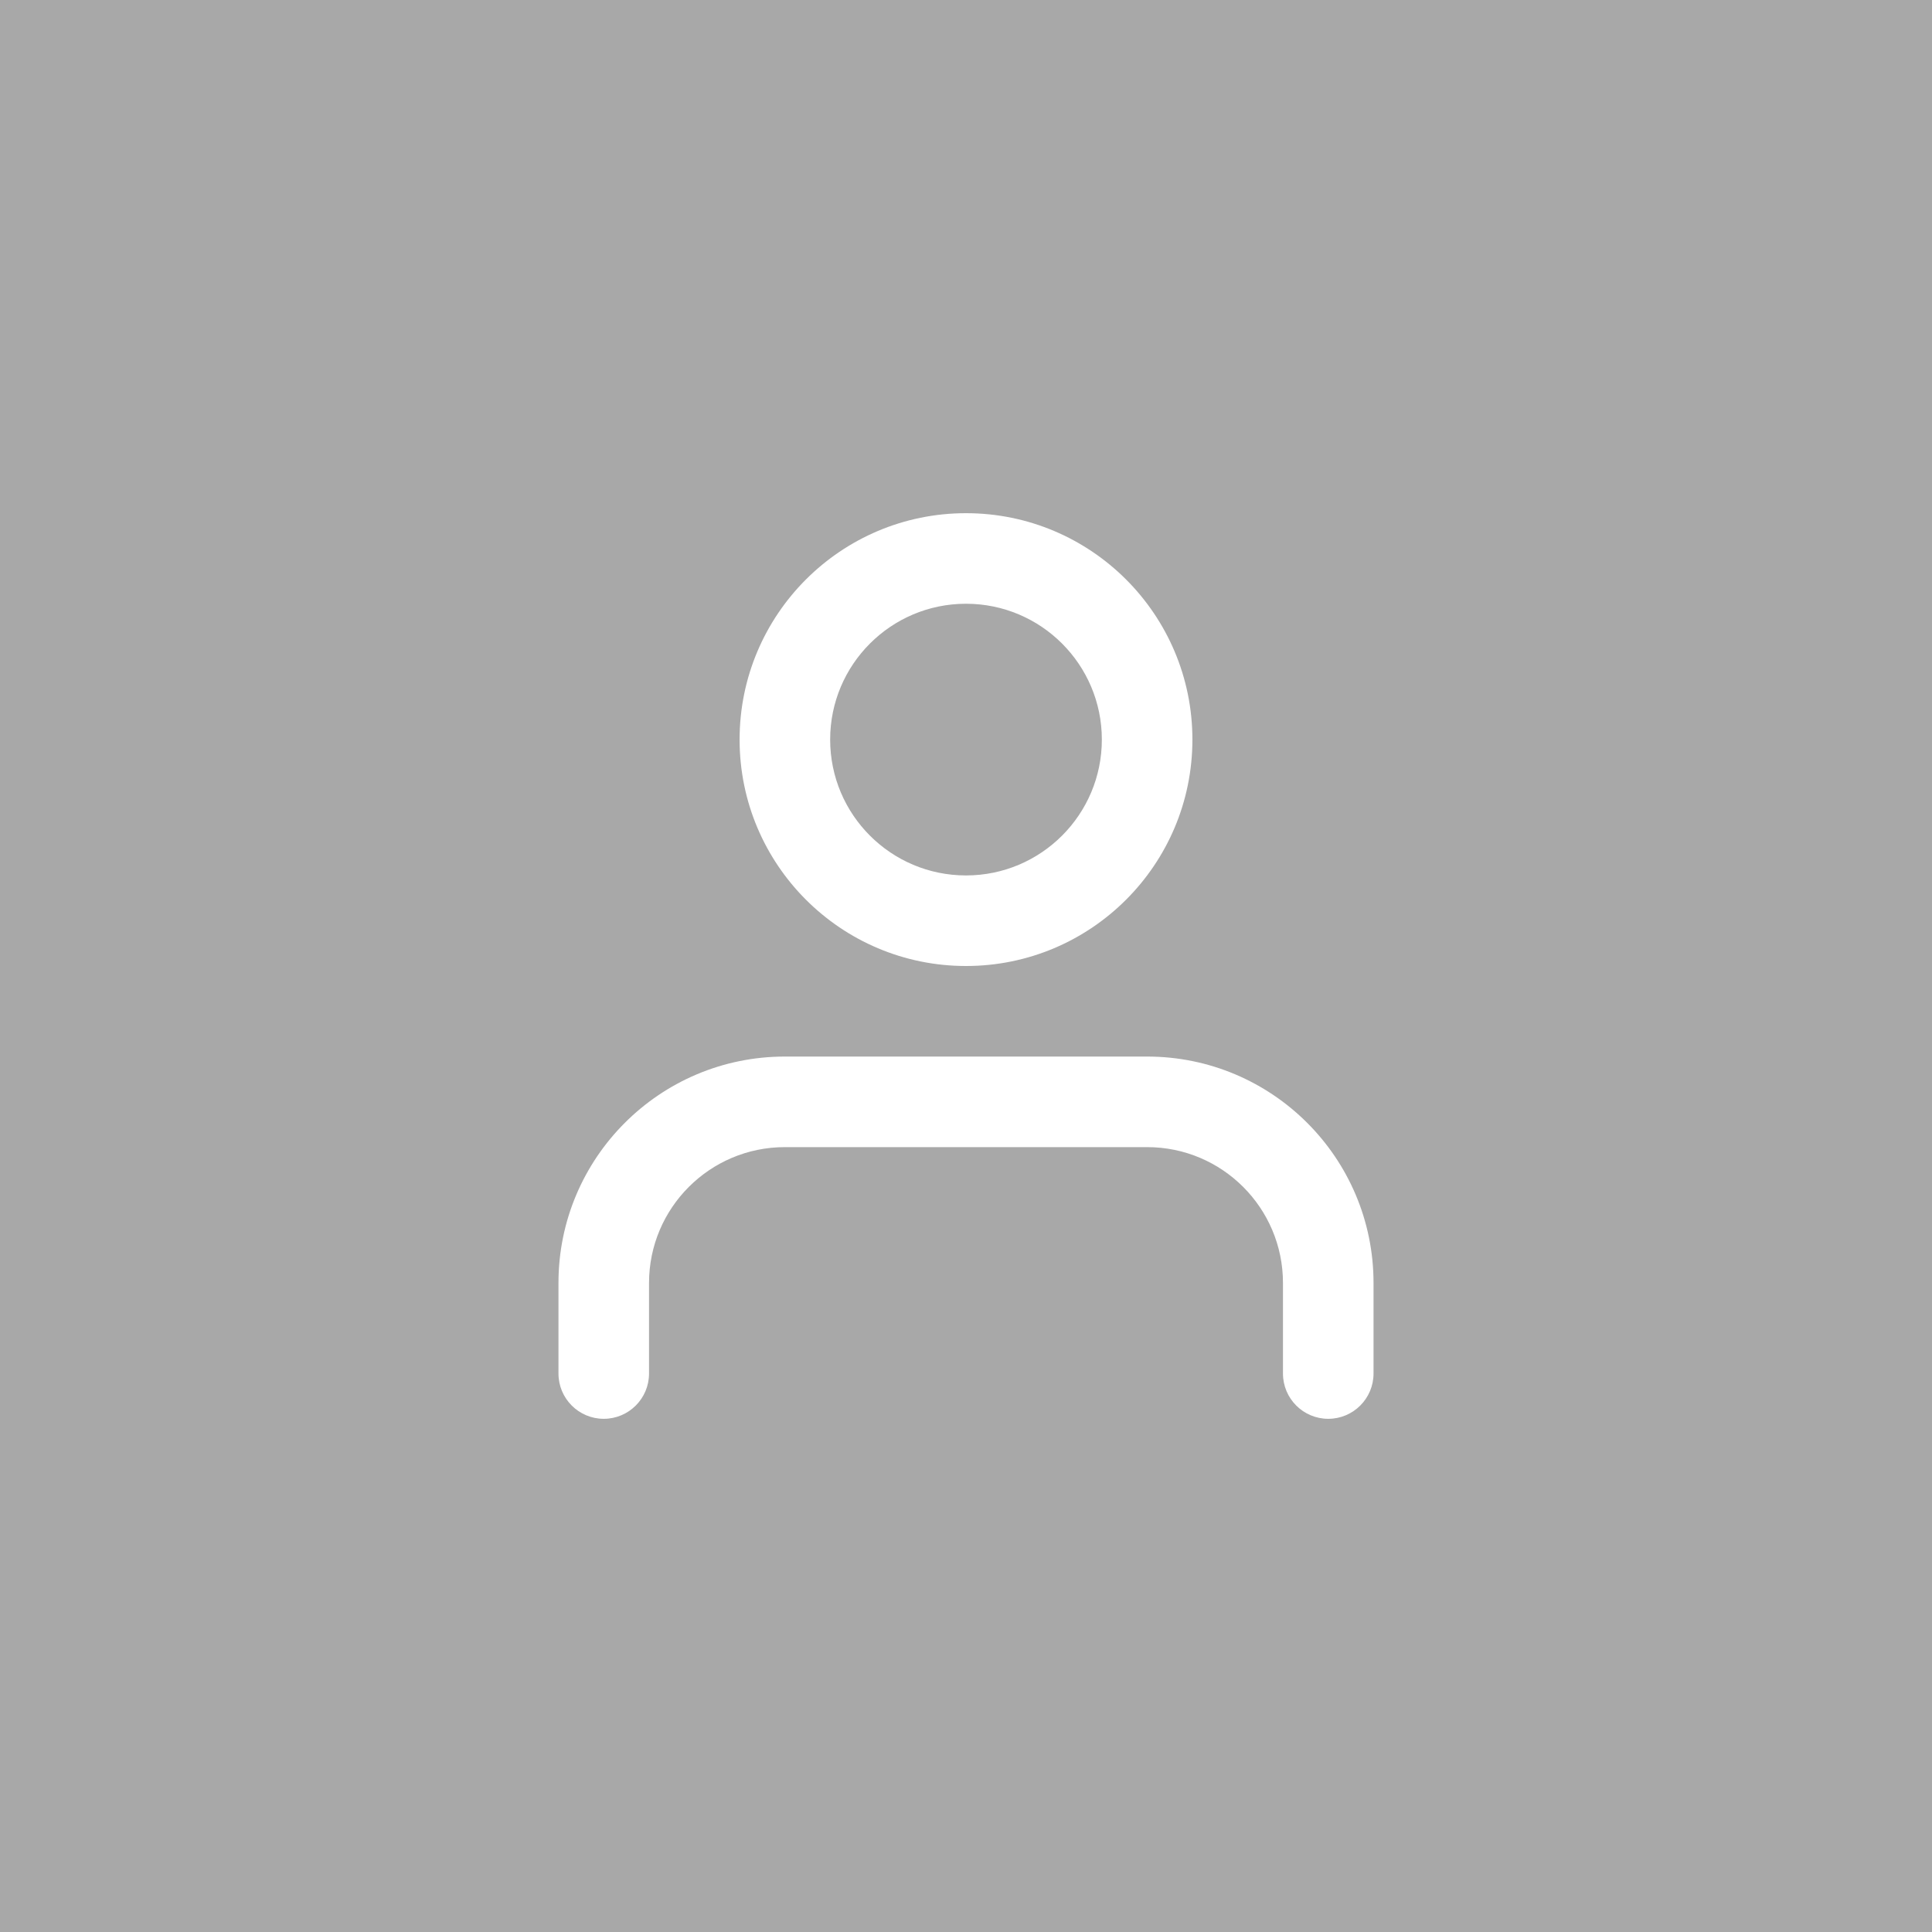 <svg xmlns="http://www.w3.org/2000/svg" width="64" height="64" viewBox="0 0 64 64">
    <g fill="none" fill-rule="evenodd">
        <path fill="#A8A8A8" d="M0 0H64V64H0z"/>
        <path fill="#FFF" d="M38 35c4.142 0 7.5 3.358 7.5 7.5v3c0 .828-.672 1.5-1.5 1.5s-1.5-.672-1.5-1.5v-3c0-2.485-2.015-4.5-4.5-4.5H26c-2.485 0-4.5 2.015-4.5 4.5v3c0 .828-.672 1.5-1.5 1.5s-1.5-.672-1.5-1.5v-3c0-4.142 3.358-7.5 7.5-7.5zm-6-18c4.142 0 7.5 3.358 7.5 7.5 0 4.142-3.358 7.5-7.5 7.5-4.142 0-7.5-3.358-7.5-7.5 0-4.142 3.358-7.5 7.5-7.5zm0 3c-2.485 0-4.5 2.015-4.5 4.5S29.515 29 32 29s4.5-2.015 4.5-4.5S34.485 20 32 20z"/>
    </g>
</svg>
